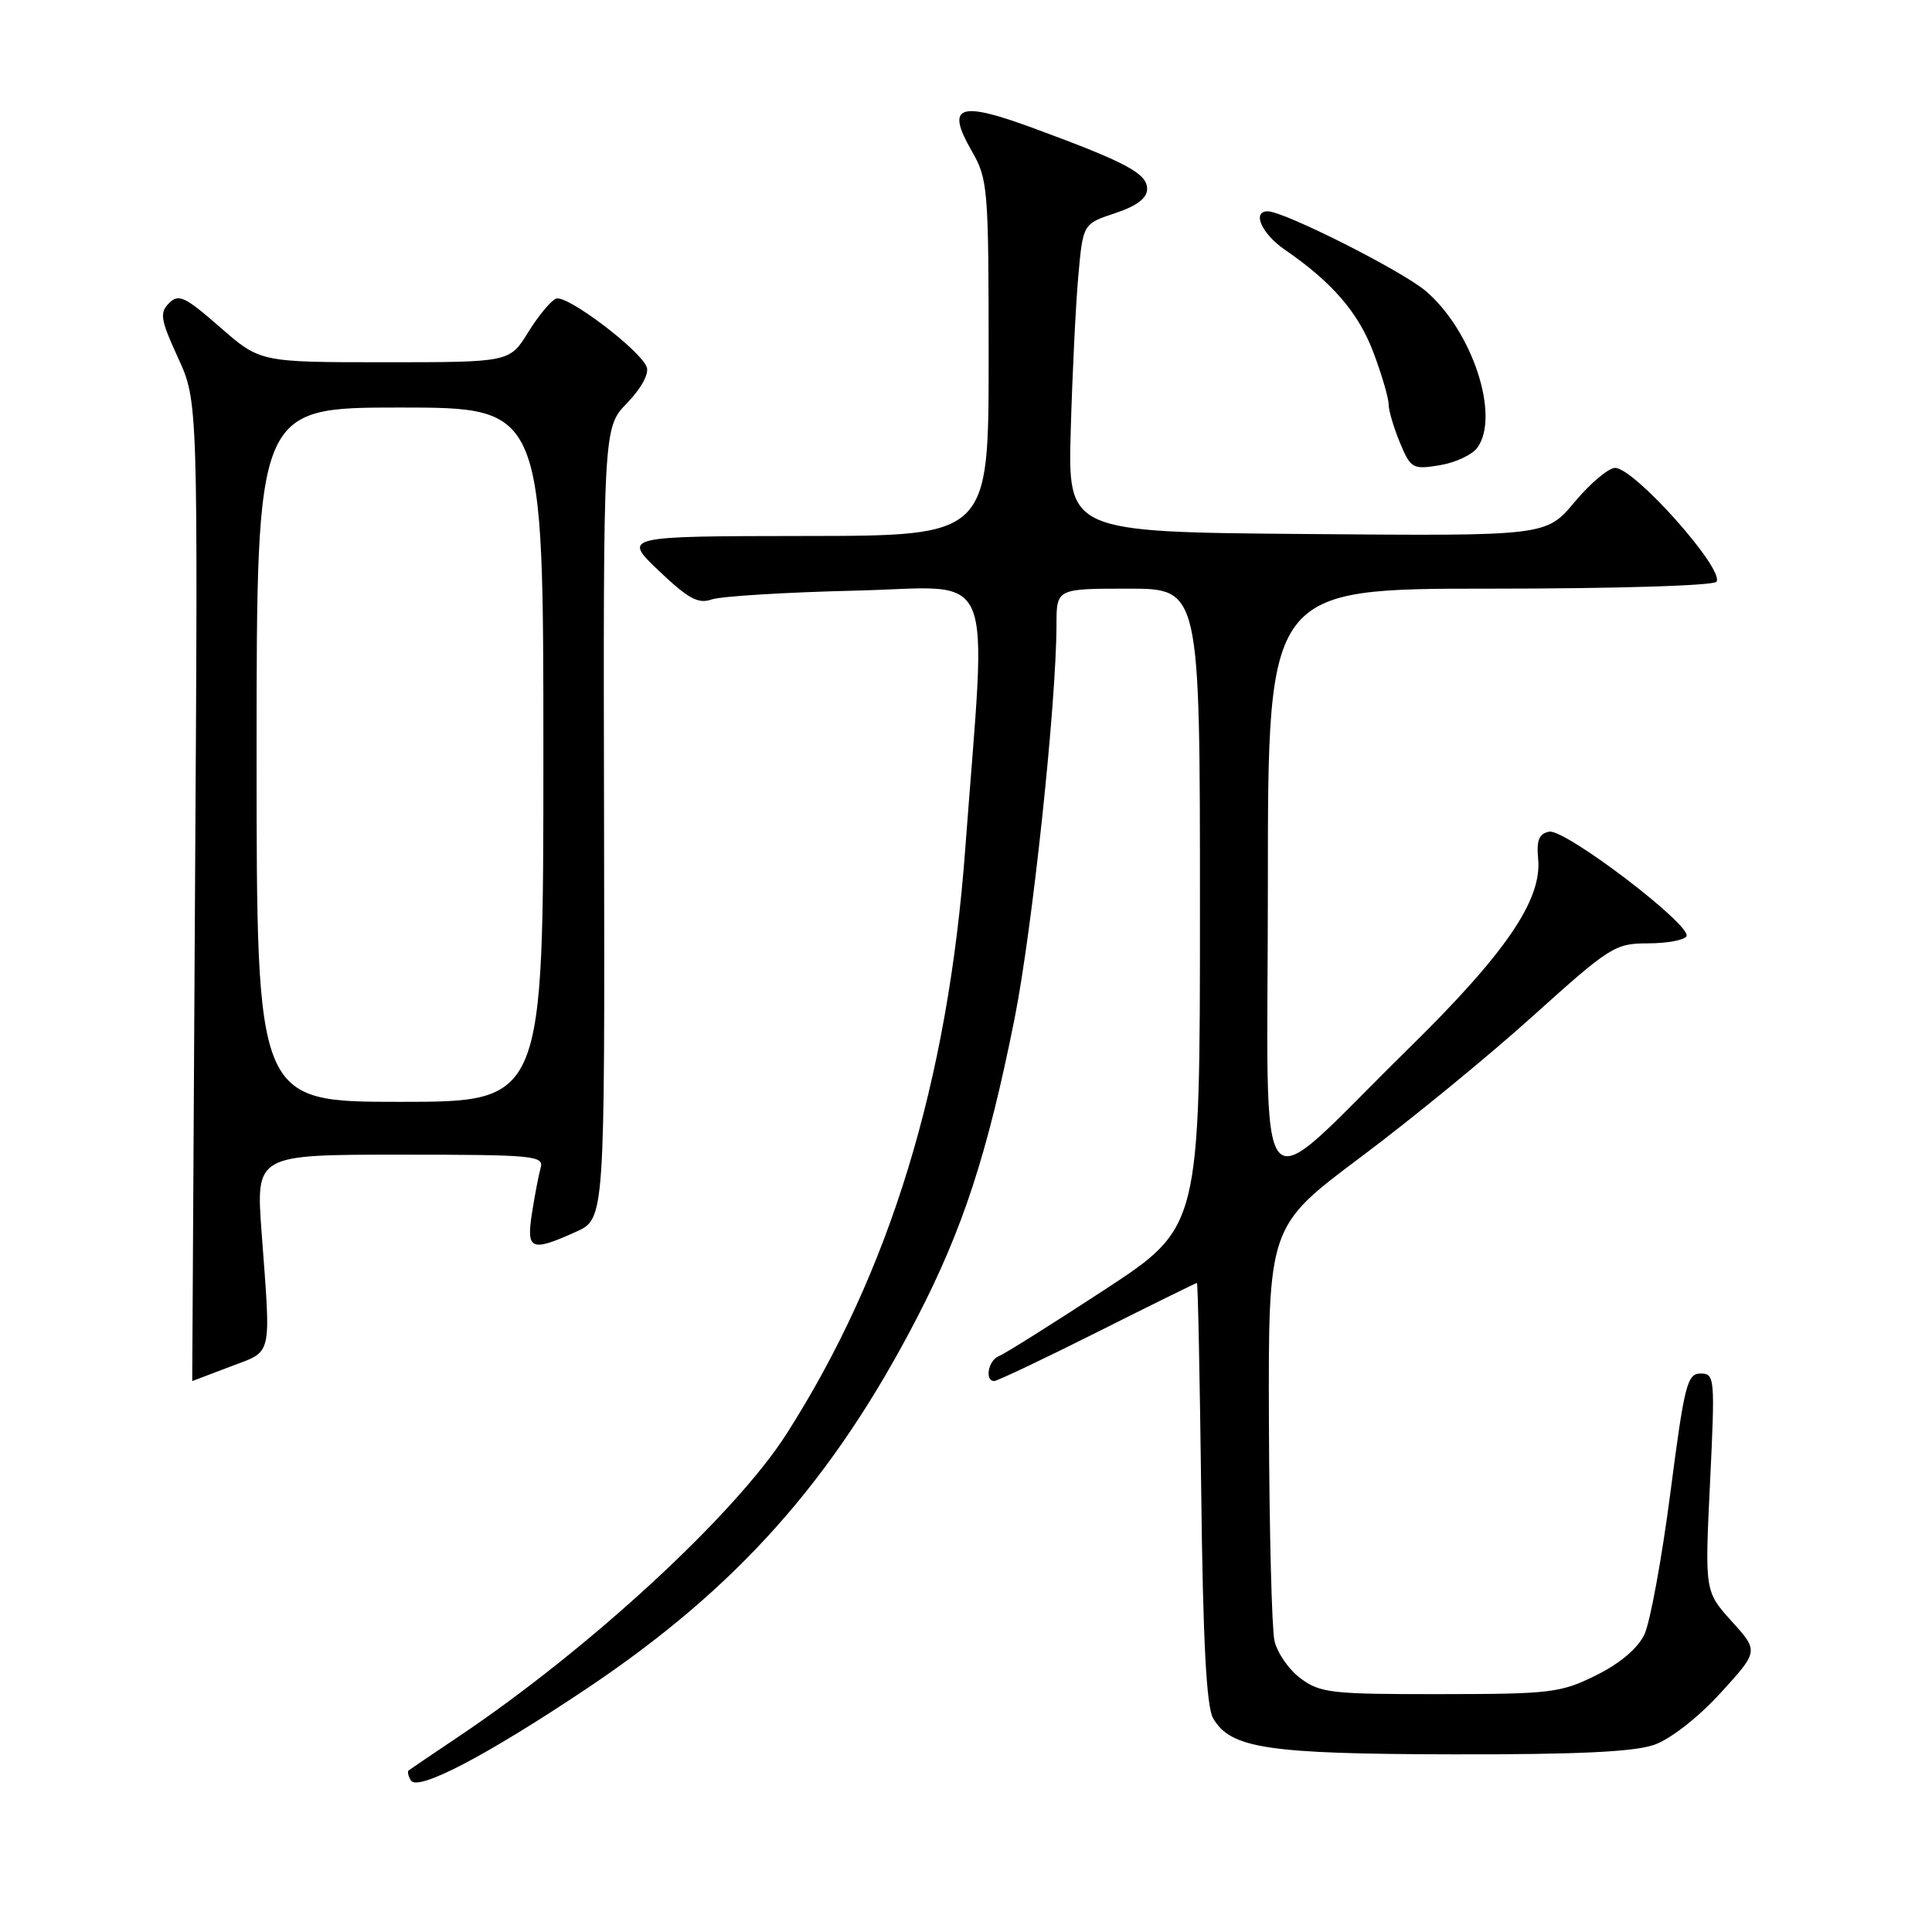 <?xml version="1.0" encoding="UTF-8" standalone="no"?>
<!DOCTYPE svg PUBLIC "-//W3C//DTD SVG 1.1//EN" "http://www.w3.org/Graphics/SVG/1.1/DTD/svg11.dtd" >
<svg xmlns="http://www.w3.org/2000/svg" xmlns:xlink="http://www.w3.org/1999/xlink" version="1.1" viewBox="0 0 256 256">
 <g >
 <path fill="currentColor"
d=" M 77.62 223.83 C 97.60 210.48 110.34 196.20 121.51 174.61 C 127.59 162.85 130.86 152.85 134.43 135.00 C 136.78 123.22 139.98 93.21 139.99 82.75 C 140.00 78.00 140.00 78.00 149.50 78.00 C 159.00 78.00 159.00 78.00 159.00 120.31 C 159.00 162.62 159.00 162.62 146.36 170.90 C 139.40 175.45 133.10 179.41 132.36 179.69 C 130.95 180.23 130.44 183.01 131.75 182.99 C 132.16 182.98 138.32 180.06 145.43 176.49 C 152.54 172.92 158.47 170.00 158.60 170.00 C 158.73 170.00 158.98 182.49 159.17 197.75 C 159.40 217.49 159.86 226.13 160.74 227.67 C 163.04 231.68 167.93 232.41 192.50 232.46 C 209.04 232.49 216.54 232.13 219.21 231.19 C 221.37 230.42 225.03 227.56 227.98 224.33 C 233.04 218.79 233.04 218.79 229.46 214.83 C 225.89 210.87 225.89 210.87 226.59 196.43 C 227.26 182.54 227.22 182.00 225.33 182.00 C 223.56 182.00 223.19 183.49 221.33 197.83 C 220.20 206.53 218.65 214.97 217.89 216.58 C 217.01 218.42 214.65 220.42 211.50 221.98 C 206.82 224.31 205.49 224.47 190.83 224.48 C 176.44 224.50 174.92 224.33 172.33 222.39 C 170.77 221.24 169.22 218.99 168.87 217.39 C 168.52 215.80 168.19 202.80 168.14 188.50 C 168.05 162.50 168.05 162.50 180.27 153.35 C 187.00 148.32 197.29 139.89 203.15 134.60 C 213.32 125.44 214.01 125.00 218.34 125.00 C 220.84 125.00 223.14 124.58 223.46 124.07 C 224.31 122.69 207.36 109.78 205.26 110.20 C 203.93 110.47 203.58 111.35 203.81 113.78 C 204.35 119.24 199.51 126.32 186.52 139.06 C 165.69 159.49 168.00 162.23 168.00 117.09 C 168.00 78.00 168.00 78.00 197.44 78.00 C 214.17 78.00 227.13 77.60 227.45 77.08 C 228.49 75.39 216.56 62.00 214.01 62.00 C 213.14 62.00 210.73 64.03 208.65 66.51 C 204.88 71.03 204.88 71.03 173.19 70.76 C 141.50 70.50 141.50 70.50 141.88 57.00 C 142.09 49.58 142.54 40.39 142.88 36.58 C 143.50 29.66 143.50 29.66 147.75 28.25 C 150.66 27.28 152.00 26.26 152.00 25.03 C 152.00 22.99 149.26 21.52 137.04 17.02 C 127.03 13.32 125.28 13.95 128.75 19.99 C 130.91 23.74 131.00 24.86 131.00 47.45 C 131.00 71.00 131.00 71.00 106.75 71.02 C 82.50 71.05 82.50 71.05 87.30 75.63 C 91.20 79.34 92.52 80.06 94.30 79.43 C 95.51 79.01 104.10 78.48 113.38 78.26 C 132.35 77.82 130.76 74.06 127.90 112.50 C 125.60 143.42 117.93 168.53 104.22 190.00 C 97.41 200.67 78.13 218.46 60.72 230.14 C 57.30 232.43 54.34 234.44 54.15 234.59 C 53.96 234.74 54.09 235.34 54.45 235.92 C 55.36 237.39 64.36 232.69 77.62 223.83 Z  M 30.50 181.09 C 36.20 178.91 35.91 180.17 34.66 163.25 C 33.91 153.00 33.91 153.00 53.02 153.00 C 70.75 153.00 72.10 153.13 71.64 154.75 C 71.37 155.71 70.85 158.41 70.49 160.75 C 69.72 165.65 70.36 165.91 76.32 163.22 C 80.14 161.50 80.14 161.50 80.04 109.08 C 79.93 56.66 79.93 56.66 83.10 53.40 C 84.97 51.46 86.03 49.52 85.69 48.63 C 84.82 46.36 75.11 39.02 73.69 39.57 C 73.01 39.83 71.34 41.83 69.99 44.02 C 67.53 48.00 67.53 48.00 51.00 48.00 C 34.47 48.00 34.47 48.00 29.16 43.36 C 24.51 39.29 23.67 38.90 22.40 40.17 C 21.12 41.45 21.27 42.35 23.59 47.41 C 26.24 53.19 26.24 53.19 25.84 118.10 C 25.63 153.79 25.46 183.00 25.47 183.00 C 25.49 183.00 27.75 182.14 30.50 181.09 Z  M 195.75 59.33 C 198.82 55.13 195.08 43.78 188.89 38.54 C 185.71 35.85 170.14 28.00 167.98 28.00 C 165.85 28.00 167.18 30.98 170.25 33.09 C 176.53 37.40 180.02 41.45 182.00 46.74 C 183.10 49.67 184.00 52.75 184.00 53.57 C 184.00 54.39 184.68 56.68 185.50 58.66 C 186.93 62.09 187.19 62.23 190.75 61.65 C 192.81 61.32 195.06 60.27 195.75 59.33 Z  M 34.00 100.00 C 34.00 54.00 34.00 54.00 53.00 54.00 C 72.00 54.00 72.00 54.00 72.00 100.00 C 72.00 146.00 72.00 146.00 53.00 146.00 C 34.00 146.00 34.00 146.00 34.00 100.00 Z "/>
</g>
</svg>